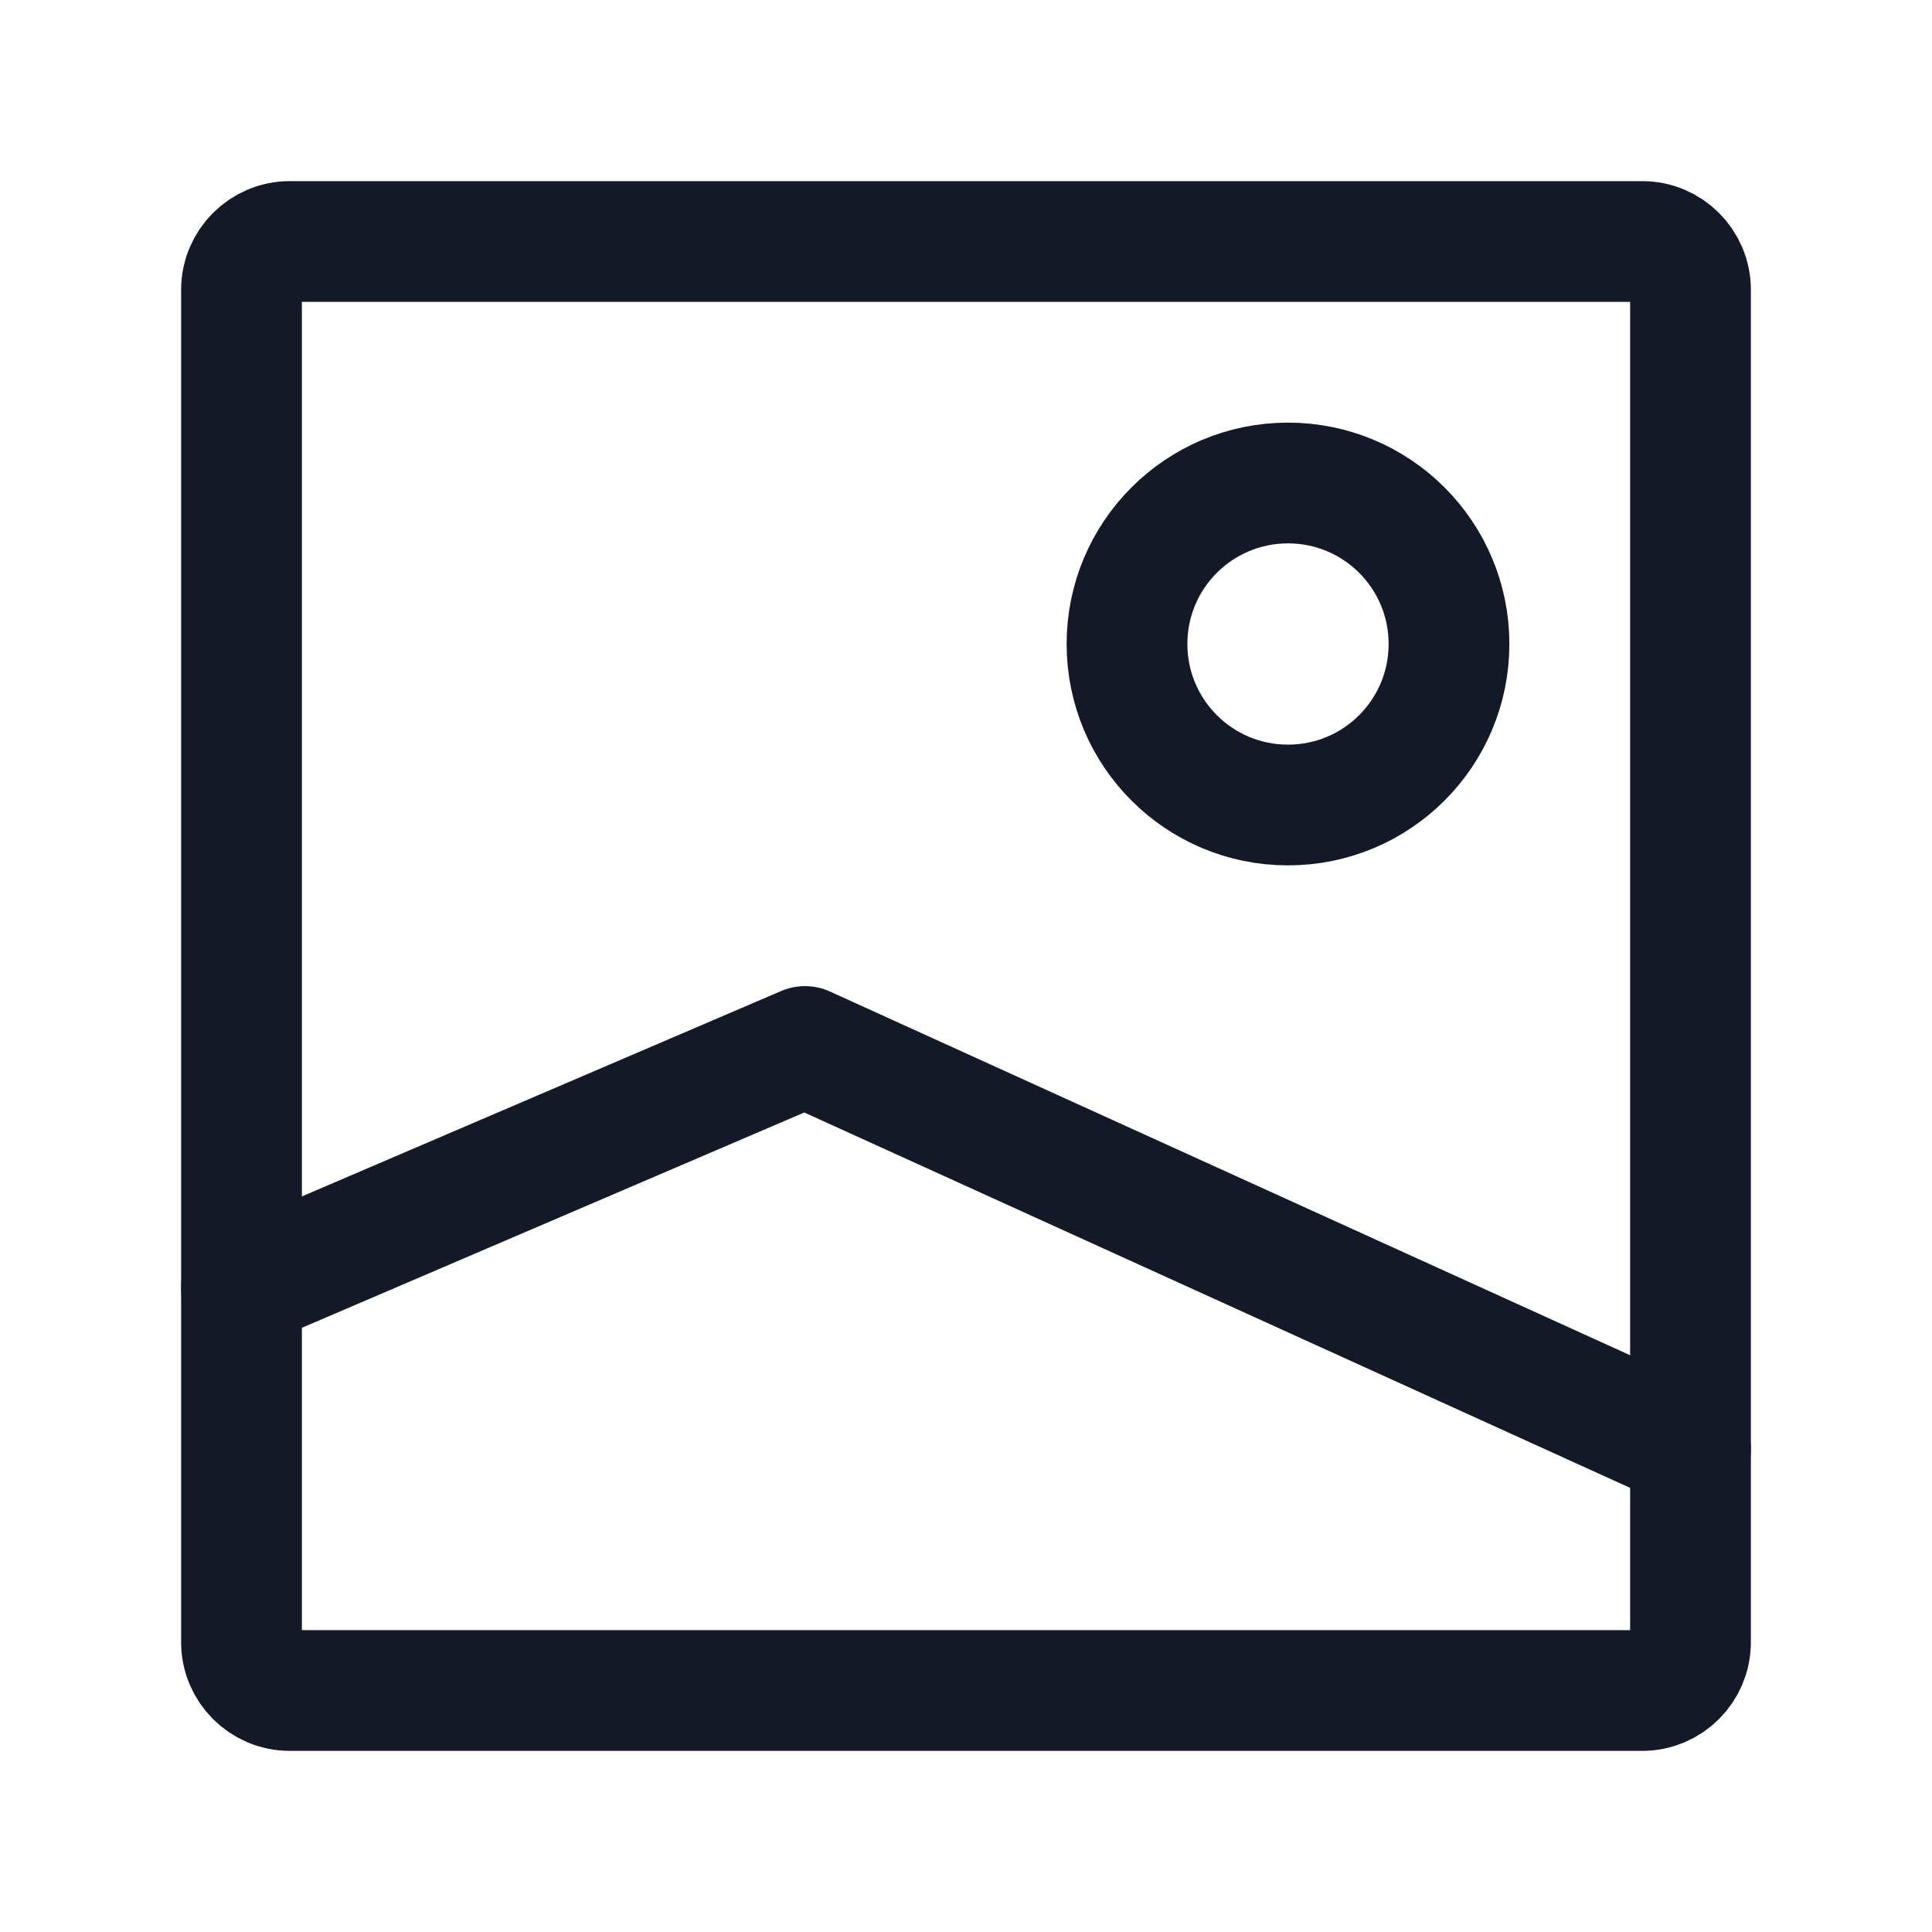 <svg width="24" height="24" viewBox="0 0 24 24" fill="none" xmlns="http://www.w3.org/2000/svg">
<path d="M21 3.6V20.4C21 20.731 20.731 21 20.4 21H3.6C3.269 21 3 20.731 3 20.4V3.6C3 3.269 3.269 3 3.6 3H20.4C20.731 3 21 3.269 21 3.6Z" stroke="#131927" stroke-width="1.5" stroke-linecap="round" stroke-linejoin="round"/>
<path d="M3 16L10 13L21 18" stroke="#131927" stroke-width="1.5" stroke-linecap="round" stroke-linejoin="round"/>
<path d="M16 10C14.895 10 14 9.105 14 8C14 6.895 14.895 6 16 6C17.105 6 18 6.895 18 8C18 9.105 17.105 10 16 10Z" stroke="#131927" stroke-width="1.5" stroke-linecap="round" stroke-linejoin="round"/>
</svg>
